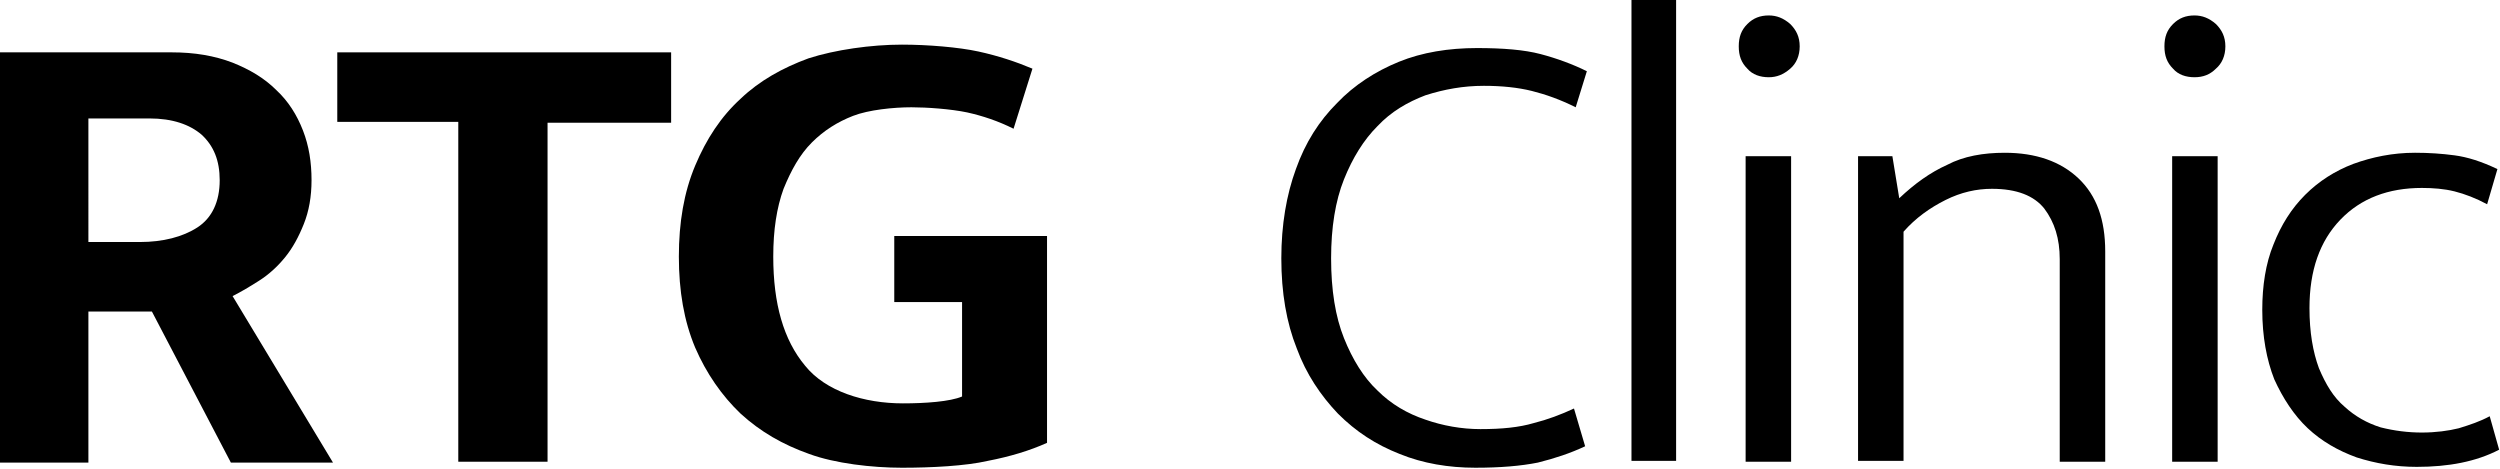 <?xml version="1.0" encoding="utf-8"?>
<!-- Generator: Adobe Illustrator 18.1.1, SVG Export Plug-In . SVG Version: 6.00 Build 0)  -->
<svg version="1.1" id="Layer_1" xmlns="http://www.w3.org/2000/svg" xmlns:xlink="http://www.w3.org/1999/xlink" x="0px" y="0px"
	 viewBox="0 0 291.3 54.6" enable-background="new 0 0 291.3 54.6" xml:space="preserve">
<g>
	<g>
		<path d="M172.5,50c2.5,0,4.5-0.2,6.2-0.7c1.6-0.4,3.2-1,4.7-1.7l1.3,4.4c-1.7,0.8-3.5,1.4-5.5,1.9c-2,0.4-4.4,0.6-7.3,0.6
			c-3.1,0-6.1-0.5-8.8-1.6c-2.8-1.1-5.1-2.6-7.2-4.7c-2-2.1-3.7-4.6-4.8-7.6c-1.2-3-1.8-6.5-1.8-10.5c0-3.9,0.6-7.4,1.7-10.4
			c1.1-3.1,2.7-5.6,4.8-7.7c2-2.1,4.5-3.7,7.2-4.8s5.8-1.6,9.1-1.6c3,0,5.5,0.2,7.4,0.7s3.8,1.2,5.4,2l-1.3,4.2
			c-1.8-0.9-3.5-1.5-5.1-1.9c-1.6-0.4-3.5-0.6-5.6-0.6c-2.4,0-4.6,0.4-6.8,1.1c-2.1,0.8-4,1.9-5.6,3.6c-1.6,1.6-2.9,3.7-3.9,6.2
			c-1,2.5-1.5,5.6-1.5,9.2c0,3.7,0.5,6.8,1.5,9.3c1,2.5,2.3,4.6,3.9,6.1c1.6,1.6,3.5,2.7,5.6,3.4C168.1,49.6,170.3,50,172.5,50z"/>
		<path d="M190.1,53.7V0h5.2v53.7H190.1z"/>
		<path d="M206.1,9c-1,0-1.9-0.3-2.5-1c-0.7-0.7-1-1.5-1-2.6s0.3-1.9,1-2.6c0.7-0.7,1.5-1,2.5-1c0.9,0,1.7,0.3,2.5,1
			c0.7,0.7,1.1,1.5,1.1,2.6s-0.4,2-1.1,2.6C207.8,8.7,207,9,206.1,9z M203.4,53.7V18.2h5.3v35.6H203.4z"/>
		<path d="M221.8,53.7h-5.3V18.2h4l0.8,4.9c1.8-1.7,3.6-3,5.6-3.9c1.9-1,4.2-1.4,6.7-1.4c3.6,0,6.5,1,8.6,3c2.1,2,3.1,4.8,3.1,8.5
			v24.5H240V30.2c0-2.4-0.6-4.3-1.8-5.9c-1.2-1.5-3.2-2.3-6.1-2.3c-1.8,0-3.6,0.4-5.4,1.3c-1.8,0.9-3.5,2.1-4.9,3.7V53.7z"/>
		<path d="M255.7,9c-1,0-1.9-0.3-2.5-1c-0.7-0.7-1-1.5-1-2.6s0.3-1.9,1-2.6c0.7-0.7,1.5-1,2.5-1c0.9,0,1.7,0.3,2.5,1
			c0.7,0.7,1.1,1.5,1.1,2.6s-0.4,2-1.1,2.6C257.5,8.7,256.7,9,255.7,9z M253.1,53.7V18.2h5.3v35.6H253.1z"/>
		<path d="M282.2,50.4c1.6,0,3.1-0.2,4.3-0.5c1.3-0.4,2.5-0.8,3.6-1.4l1.1,3.9c-2.7,1.4-5.9,2-9.6,2c-2.5,0-4.8-0.4-7-1.1
			c-2.2-0.8-4.1-1.9-5.7-3.4c-1.6-1.5-2.9-3.5-3.9-5.7c-0.9-2.3-1.4-5-1.4-8.1c0-2.8,0.4-5.4,1.3-7.6c0.9-2.3,2.1-4.2,3.7-5.8
			c1.6-1.6,3.5-2.8,5.6-3.6c2.2-0.8,4.6-1.3,7.2-1.3c1.6,0,3.1,0.1,4.6,0.3c1.5,0.2,3.1,0.7,5,1.6l-1.2,4.1
			c-1.3-0.7-2.6-1.2-3.8-1.5c-1.2-0.3-2.5-0.4-3.8-0.4c-3.9,0-7.1,1.2-9.5,3.7c-2.4,2.5-3.6,5.9-3.6,10.3c0,2.8,0.4,5.1,1.1,7
			c0.8,1.9,1.7,3.4,3,4.5c1.2,1.1,2.6,1.9,4.2,2.4C279,50.2,280.6,50.4,282.2,50.4z"/>
	</g>
	<g>
		<path d="M0,6.1h20c2.7,0,5,0.4,7.1,1.2c2,0.8,3.7,1.8,5.1,3.2c1.4,1.3,2.4,2.9,3.1,4.7c0.7,1.8,1,3.7,1,5.8c0,1.9-0.3,3.6-0.9,5.1
			c-0.6,1.5-1.3,2.8-2.2,3.9c-0.9,1.1-1.9,2-3,2.7c-1.1,0.7-2.1,1.3-3.1,1.8l11.7,19.4H26.9l-9.2-17.6h-7.4v17.6H0V6.1z M10.3,28.2
			h6c2.7,0,5-0.6,6.7-1.7c1.7-1.1,2.6-3,2.6-5.5c0-2.3-0.7-4-2.1-5.3c-1.4-1.2-3.4-1.9-6.1-1.9h-7.1V28.2z"/>
	</g>
	<g>
		<path d="M78.2,6.1v8.2H63.8v39.5H53.4V14.2H39.3V6.1H78.2z"/>
	</g>
	<g>
		<path d="M105.1,5.2c3,0,6.6,0.3,8.9,0.8c2.3,0.5,4.4,1.2,6.3,2l-2.2,7c-1.8-0.9-3.6-1.5-5.4-1.9c-1.9-0.4-4.7-0.6-6.5-0.6
			c-2.1,0-5,0.3-6.8,1c-1.8,0.7-3.4,1.7-4.8,3.1c-1.4,1.4-2.4,3.2-3.3,5.4c-0.8,2.2-1.2,4.8-1.2,7.9c0,5.5,1.2,9.7,3.7,12.7
			c2.4,3,6.9,4.4,11.4,4.4c2.6,0,5.5-0.2,6.9-0.8V35.2h-7.9v-7.7H122v24.1c-2,0.9-4.3,1.6-6.9,2.1c-2.6,0.6-6.6,0.8-10,0.8
			c-3.5,0-7.8-0.5-10.8-1.6c-3.1-1.1-5.7-2.6-8-4.7c-2.2-2.1-4-4.7-5.3-7.7c-1.3-3.1-1.9-6.6-1.9-10.6c0-4,0.6-7.5,1.9-10.6
			c1.3-3.1,3-5.7,5.3-7.8c2.2-2.1,4.9-3.6,7.9-4.7C97.3,5.8,101.5,5.2,105.1,5.2z"/>
	</g>
</g>
</svg>
